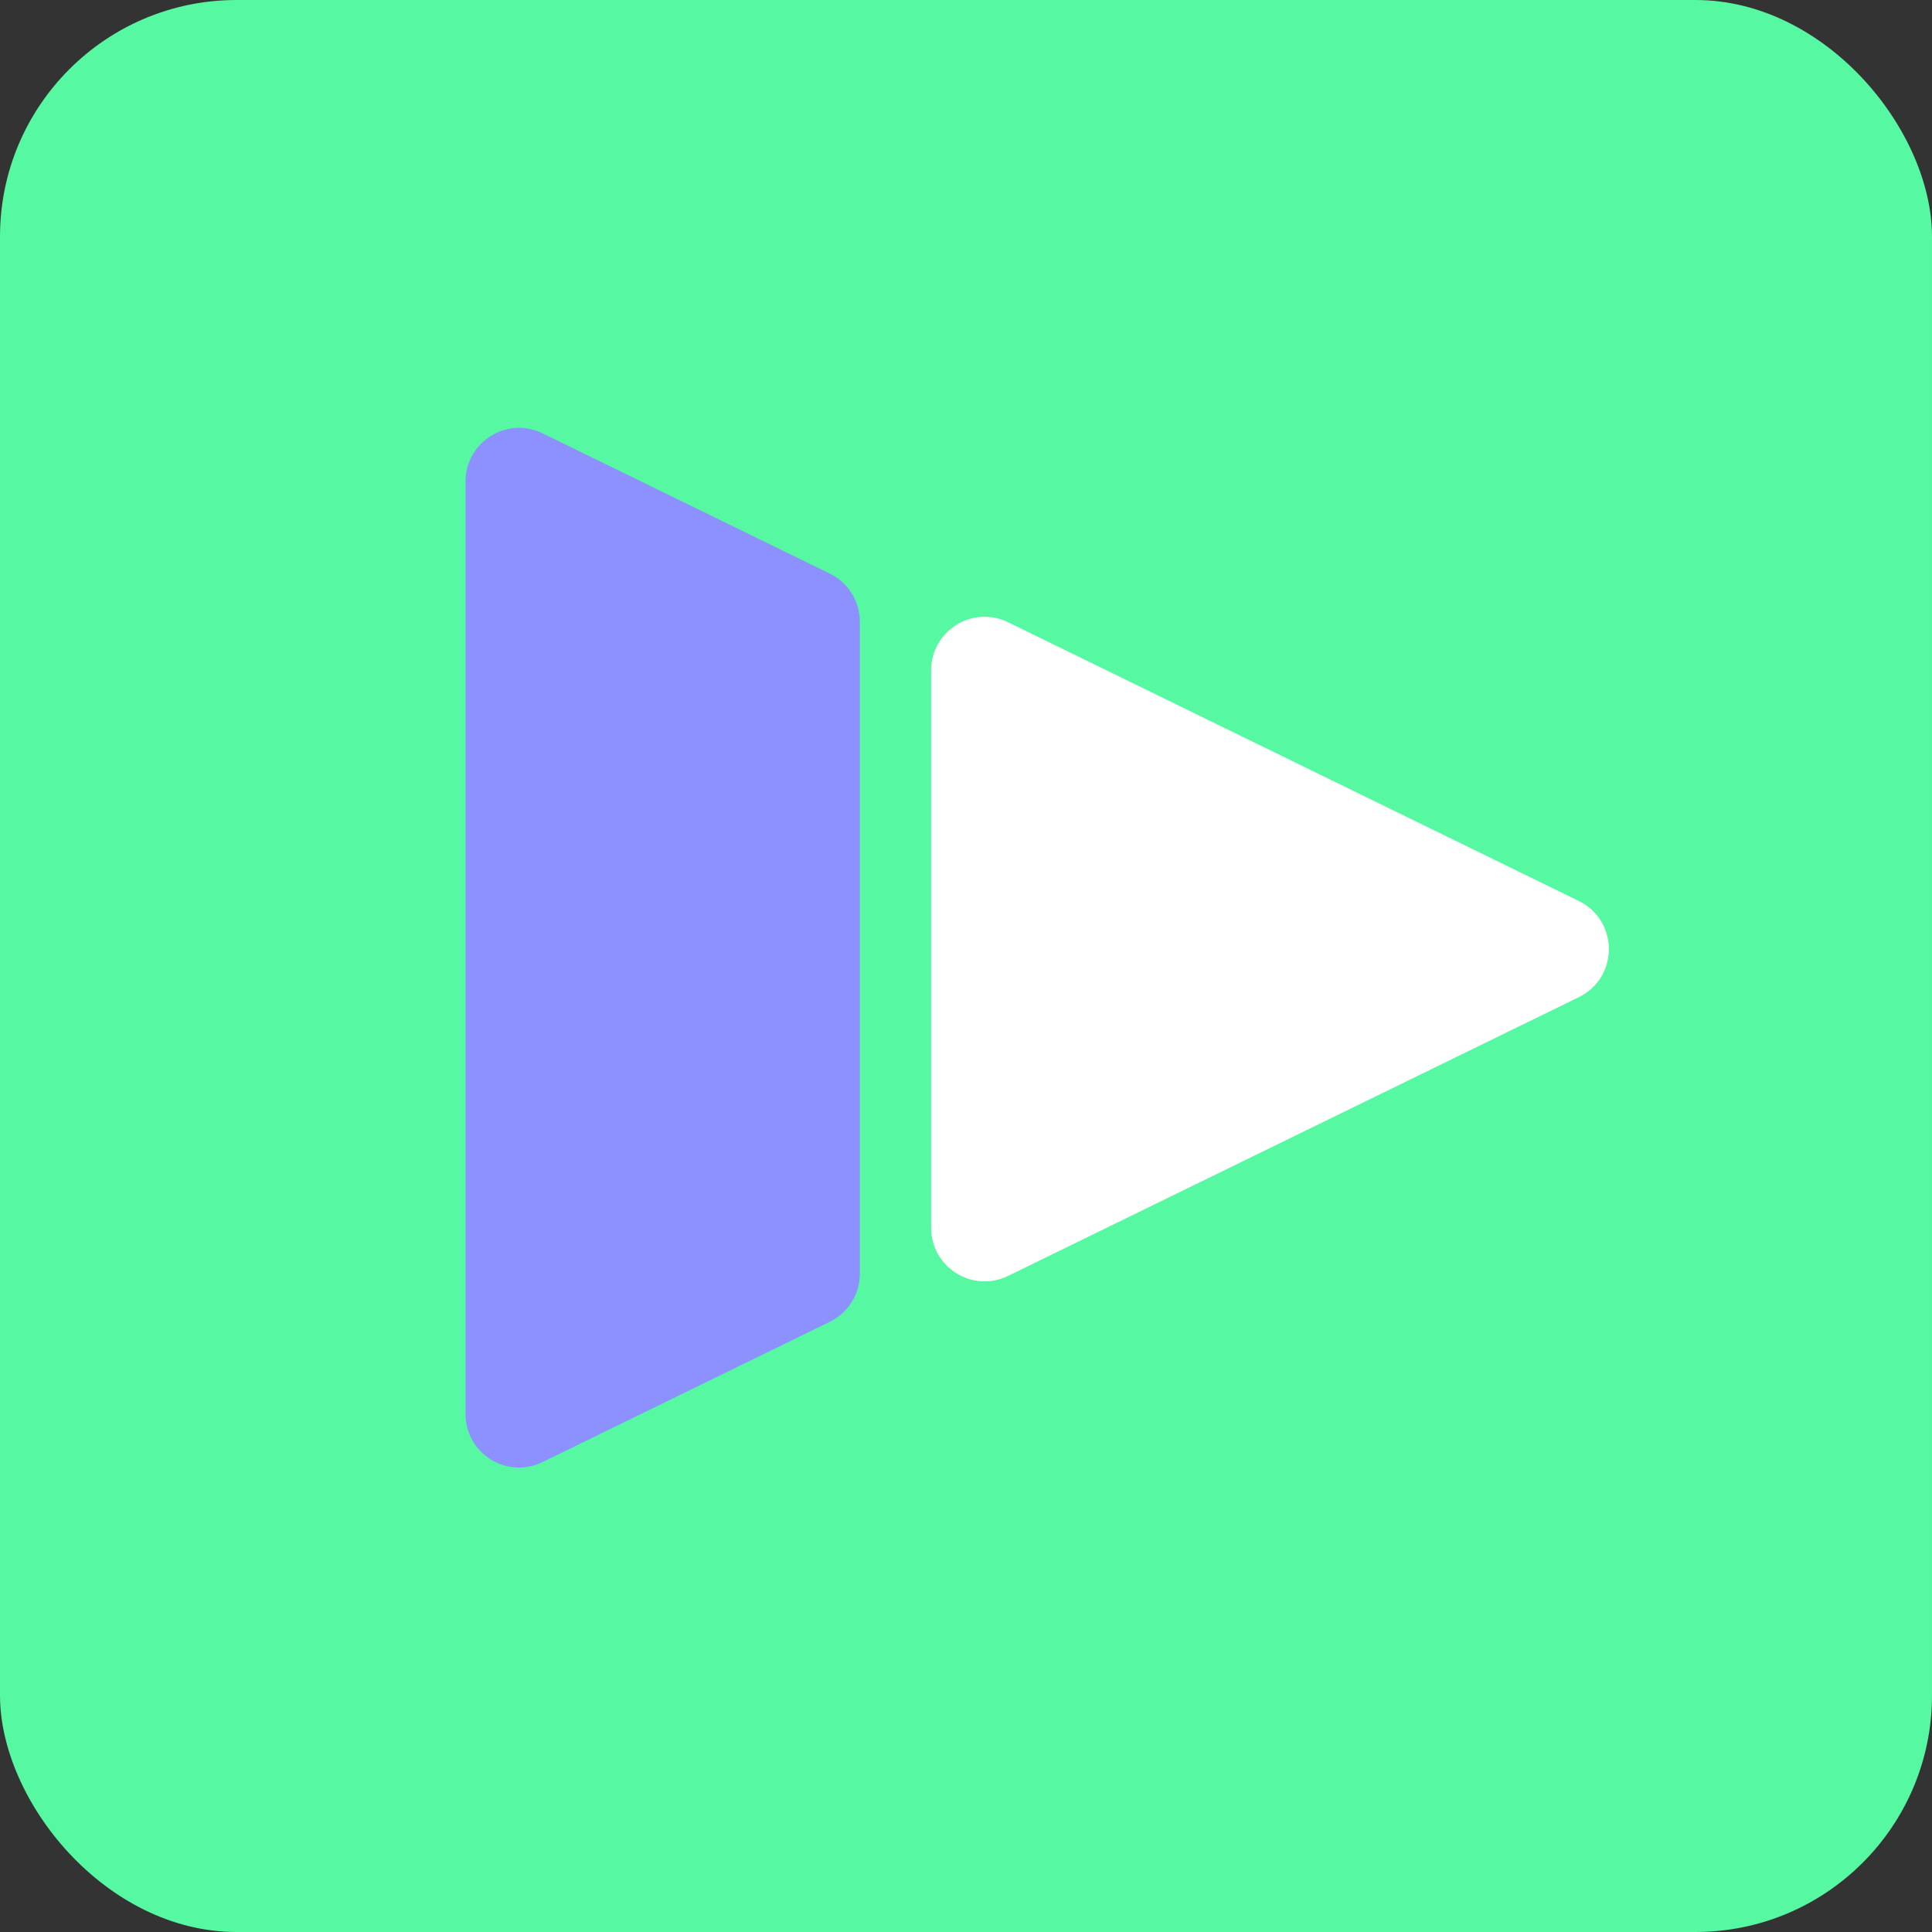 <svg width="83" height="83" viewBox="0 0 83 83" fill="none" xmlns="http://www.w3.org/2000/svg">
<rect x="0" y="0" width="83" height="83" fill="#333333" stroke="none"/>
<rect width="83" height="83" rx="10.163" fill="#56F8A1"/>
<path d="M67.827 42.84L47.78 52.63L43.31 54.813C41.782 55.559 40.001 54.447 40.001 52.746L40.001 28.8C40.001 27.099 41.782 25.987 43.31 26.733L67.827 38.706C69.548 39.547 69.548 41.999 67.827 42.84Z" fill="white"/>
<path d="M20 60.746L20 20.683C20 18.983 21.781 17.87 23.309 18.616L35.648 24.642C36.438 25.028 36.939 25.83 36.939 26.709L36.939 54.72C36.939 55.599 36.438 56.401 35.648 56.786L23.309 62.812C21.781 63.559 20 62.446 20 60.746Z" fill="#8D90FF"/>
</svg>
